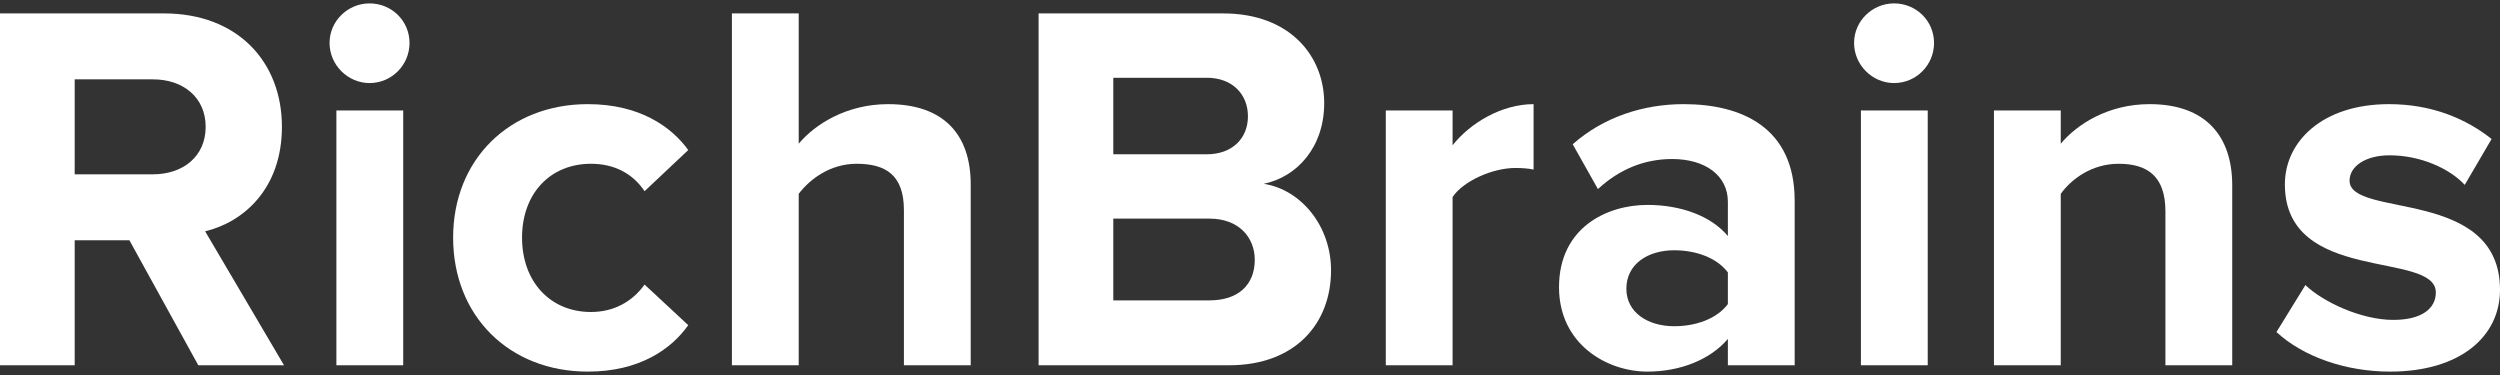 <svg width="120" height="18" viewBox="0 0 120 18" fill="none" xmlns="http://www.w3.org/2000/svg">
<rect x="0" y="0" width="120" height="18" fill="#333333" stroke="none"/>
<path d="M13.633 17.533L9.846 11.102C11.664 10.671 13.532 9.076 13.532 6.088C13.532 2.949 11.386 0.644 7.877 0.644H0V17.533H3.585V11.532H6.211L9.518 17.533H13.633ZM7.347 8.367H3.585V3.809H7.347C8.786 3.809 9.872 4.67 9.872 6.088C9.872 7.506 8.786 8.367 7.347 8.367Z" fill="white"/>
<path d="M17.738 3.987C18.798 3.987 19.657 3.126 19.657 2.062C19.657 0.999 18.798 0.163 17.738 0.163C16.703 0.163 15.819 0.999 15.819 2.062C15.819 3.126 16.703 3.987 17.738 3.987ZM19.354 17.533V5.303H16.147V17.533H19.354Z" fill="white"/>
<path d="M28.214 17.837C30.713 17.837 32.228 16.748 33.036 15.608L30.94 13.659C30.36 14.469 29.476 14.976 28.365 14.976C26.421 14.976 25.058 13.532 25.058 11.405C25.058 9.279 26.421 7.861 28.365 7.861C29.476 7.861 30.36 8.316 30.94 9.177L33.036 7.202C32.228 6.088 30.713 4.999 28.214 4.999C24.452 4.999 21.75 7.658 21.75 11.405C21.75 15.178 24.452 17.837 28.214 17.837Z" fill="white"/>
<path d="M46.594 17.533V8.848C46.594 6.468 45.306 4.999 42.63 4.999C40.636 4.999 39.121 5.962 38.338 6.898V0.644H35.132V17.533H38.338V9.304C38.894 8.57 39.878 7.861 41.115 7.861C42.504 7.861 43.388 8.392 43.388 10.089V17.533H46.594Z" fill="white"/>
<path d="M58.992 17.533C62.199 17.533 63.89 15.507 63.89 12.975C63.89 10.848 62.451 9.101 60.659 8.823C62.249 8.494 63.562 7.076 63.562 4.949C63.562 2.695 61.921 0.644 58.715 0.644H49.853V17.533H58.992ZM57.932 7.405H53.438V3.733H57.932C59.144 3.733 59.901 4.518 59.901 5.582C59.901 6.645 59.144 7.405 57.932 7.405ZM58.058 14.418H53.438V10.494H58.058C59.472 10.494 60.229 11.405 60.229 12.469C60.229 13.684 59.422 14.418 58.058 14.418Z" fill="white"/>
<path d="M69.724 17.533V9.456C70.255 8.671 71.668 8.063 72.729 8.063C73.082 8.063 73.385 8.088 73.612 8.139V4.999C72.098 4.999 70.583 5.886 69.724 6.974V5.303H66.518V17.533H69.724Z" fill="white"/>
<path d="M86.144 17.533V9.633C86.144 6.114 83.594 4.999 80.817 4.999C78.898 4.999 76.979 5.607 75.49 6.924L76.701 9.076C77.737 8.114 78.948 7.633 80.261 7.633C81.877 7.633 82.938 8.443 82.938 9.684V11.329C82.13 10.367 80.691 9.836 79.075 9.836C77.131 9.836 74.833 10.924 74.833 13.786C74.833 16.52 77.131 17.837 79.075 17.837C80.665 17.837 82.104 17.254 82.938 16.267V17.533H86.144ZM80.362 15.659C79.1 15.659 78.065 15.001 78.065 13.861C78.065 12.671 79.1 12.013 80.362 12.013C81.397 12.013 82.407 12.367 82.938 13.076V14.596C82.407 15.305 81.397 15.659 80.362 15.659Z" fill="white"/>
<path d="M90.915 3.987C91.975 3.987 92.834 3.126 92.834 2.062C92.834 0.999 91.975 0.163 90.915 0.163C89.88 0.163 88.996 0.999 88.996 2.062C88.996 3.126 89.88 3.987 90.915 3.987ZM92.531 17.533V5.303H89.324V17.533H92.531Z" fill="white"/>
<path d="M107.147 17.533V8.899C107.147 6.519 105.859 4.999 103.183 4.999C101.188 4.999 99.699 5.962 98.916 6.898V5.303H95.71V17.533H98.916V9.304C99.446 8.57 100.431 7.861 101.693 7.861C103.057 7.861 103.94 8.443 103.94 10.139V17.533H107.147Z" fill="white"/>
<path d="M114.723 17.837C118.106 17.837 120 16.14 120 13.912C120 8.975 112.779 10.494 112.779 8.671C112.779 7.987 113.537 7.455 114.698 7.455C116.188 7.455 117.576 8.088 118.308 8.873L119.596 6.671C118.384 5.708 116.743 4.999 114.673 4.999C111.467 4.999 109.674 6.797 109.674 8.848C109.674 13.659 116.92 12.013 116.92 14.039C116.92 14.798 116.263 15.355 114.875 15.355C113.36 15.355 111.542 14.52 110.659 13.684L109.27 15.938C110.558 17.128 112.603 17.837 114.723 17.837Z" fill="white"/>
</svg>
